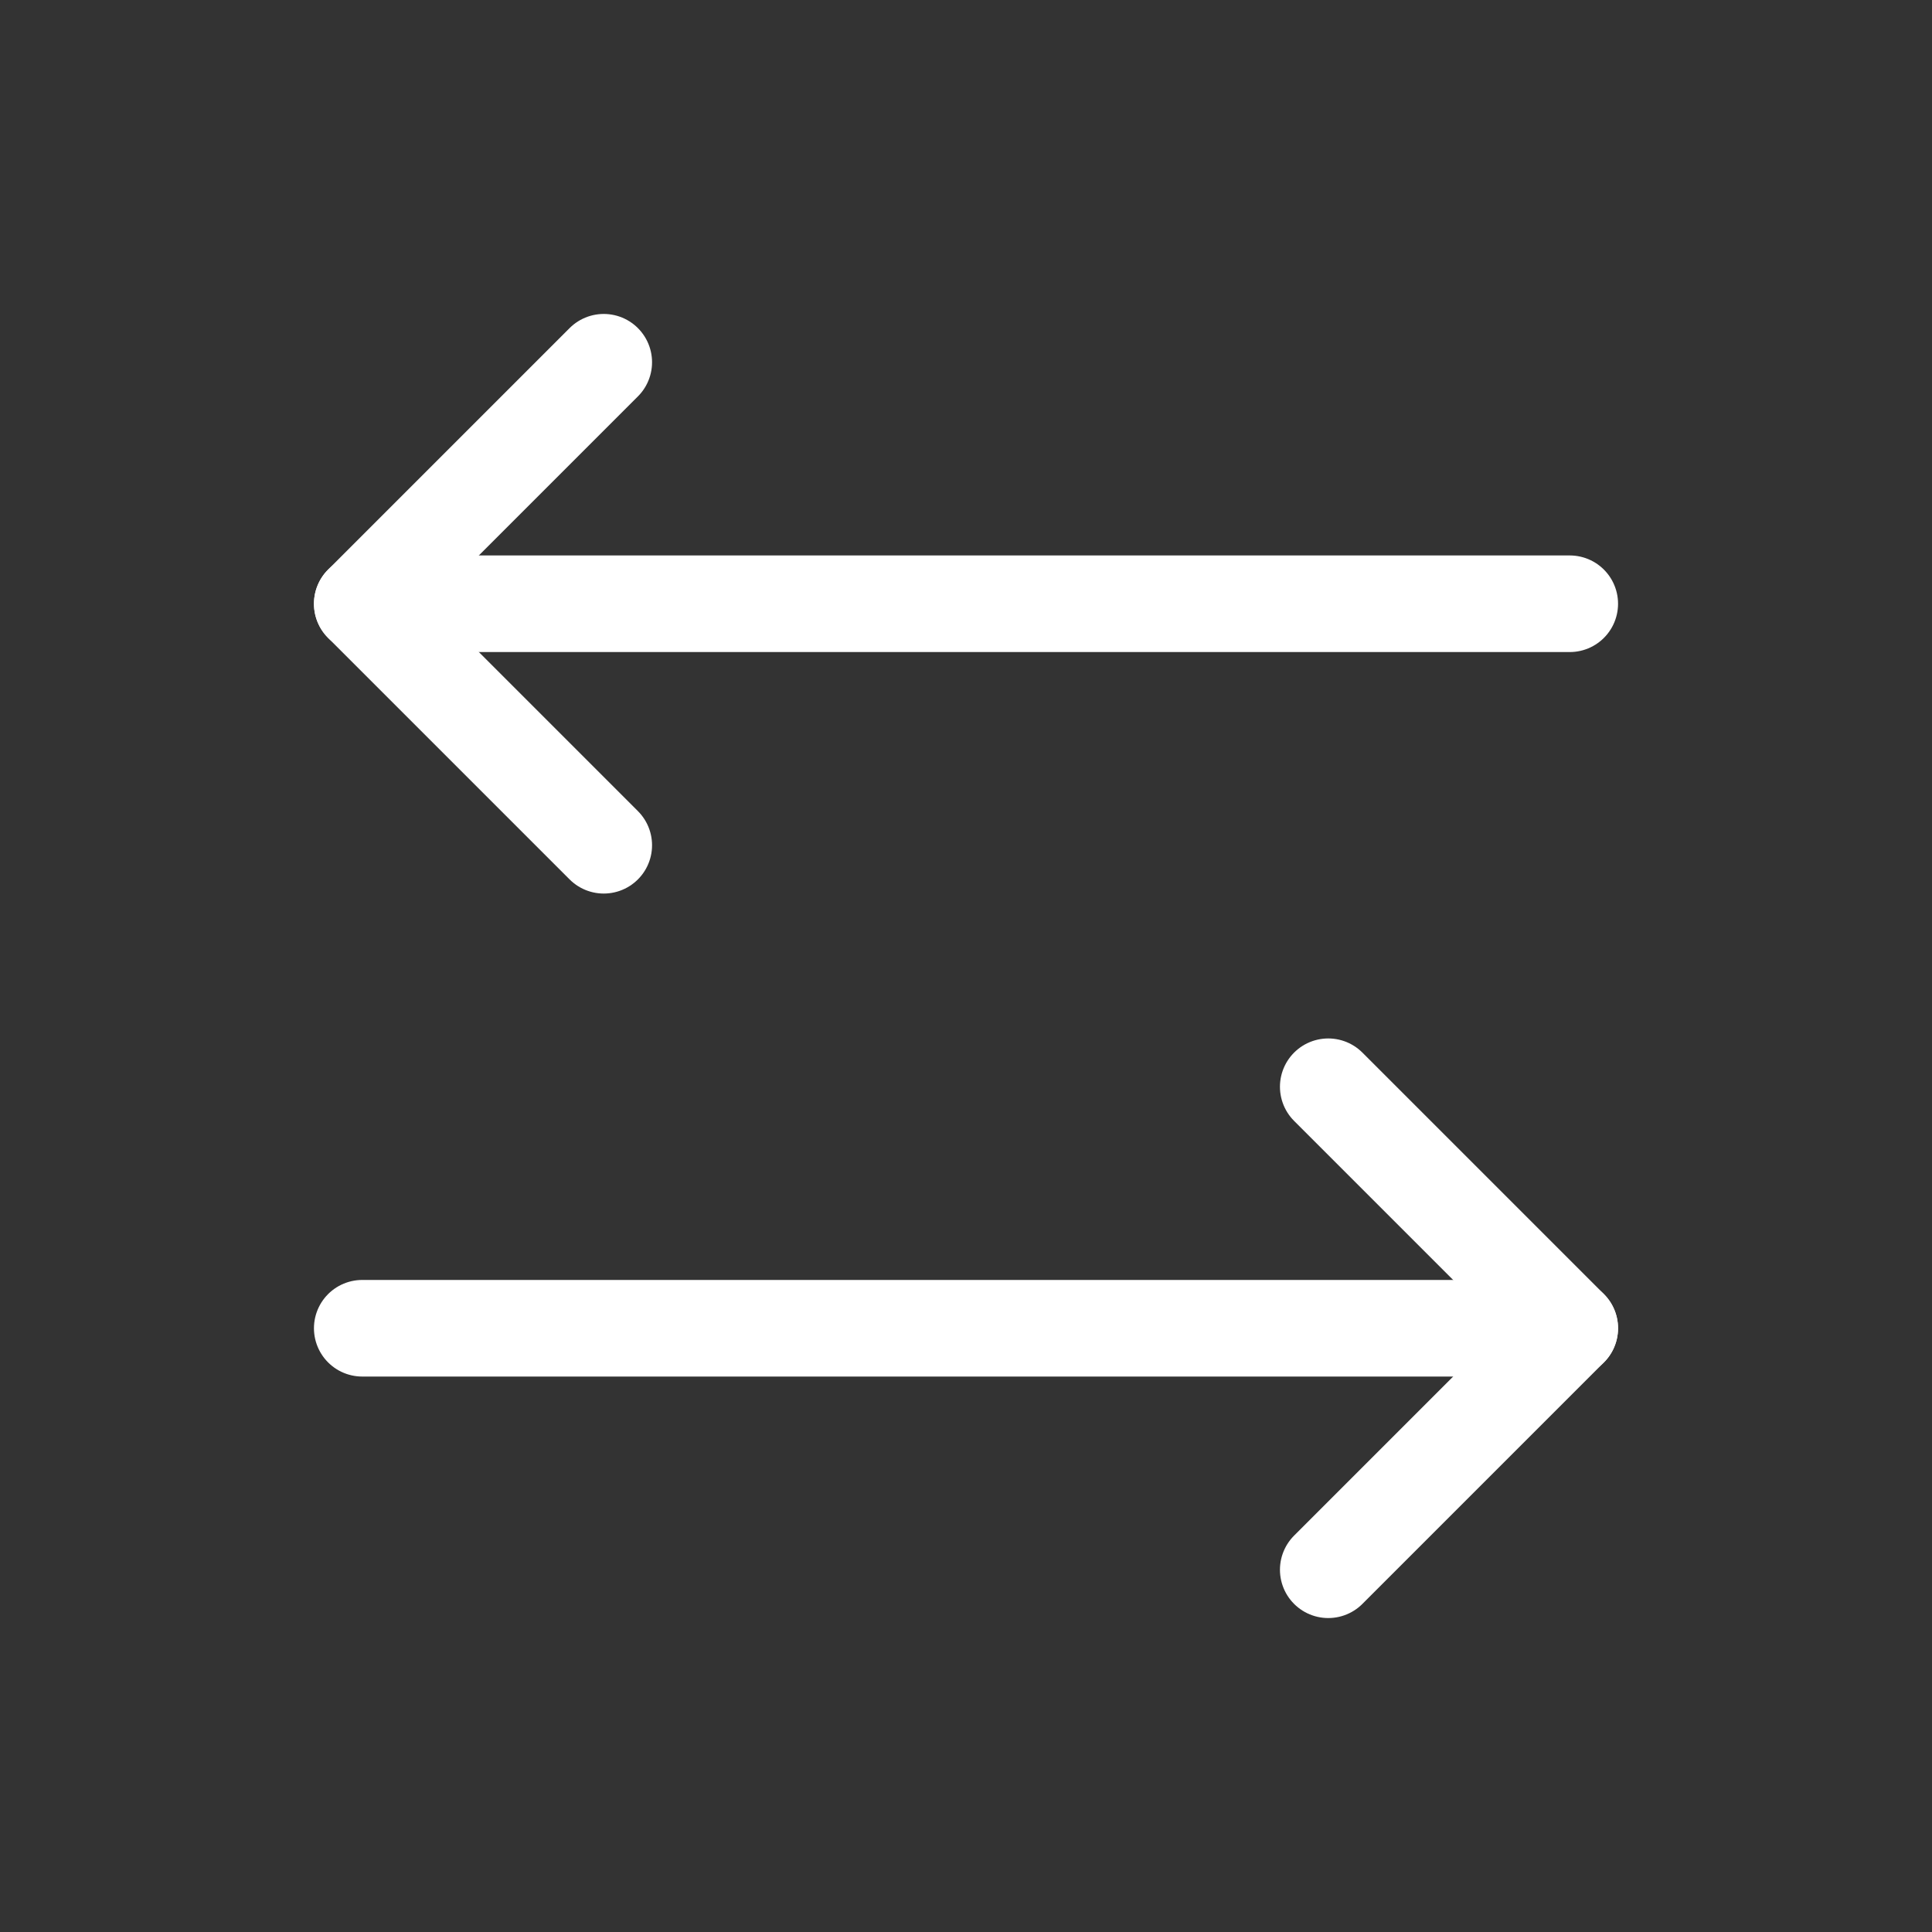 <svg width="20" height="20" viewBox="0 0 20 20" fill="none" xmlns="http://www.w3.org/2000/svg">
<rect x="0" y="0" width="20" height="20" fill="#333333" stroke="none"/>
<path d="M13.75 11.25L16.25 13.75L13.75 16.25" stroke="white" stroke-linecap="round" stroke-linejoin="round"/>
<path d="M3.75 13.75H16.25" stroke="white" stroke-linecap="round" stroke-linejoin="round"/>
<path d="M6.25 8.75L3.75 6.25L6.25 3.75" stroke="white" stroke-linecap="round" stroke-linejoin="round"/>
<path d="M16.25 6.25H3.75" stroke="white" stroke-linecap="round" stroke-linejoin="round"/>
</svg>
